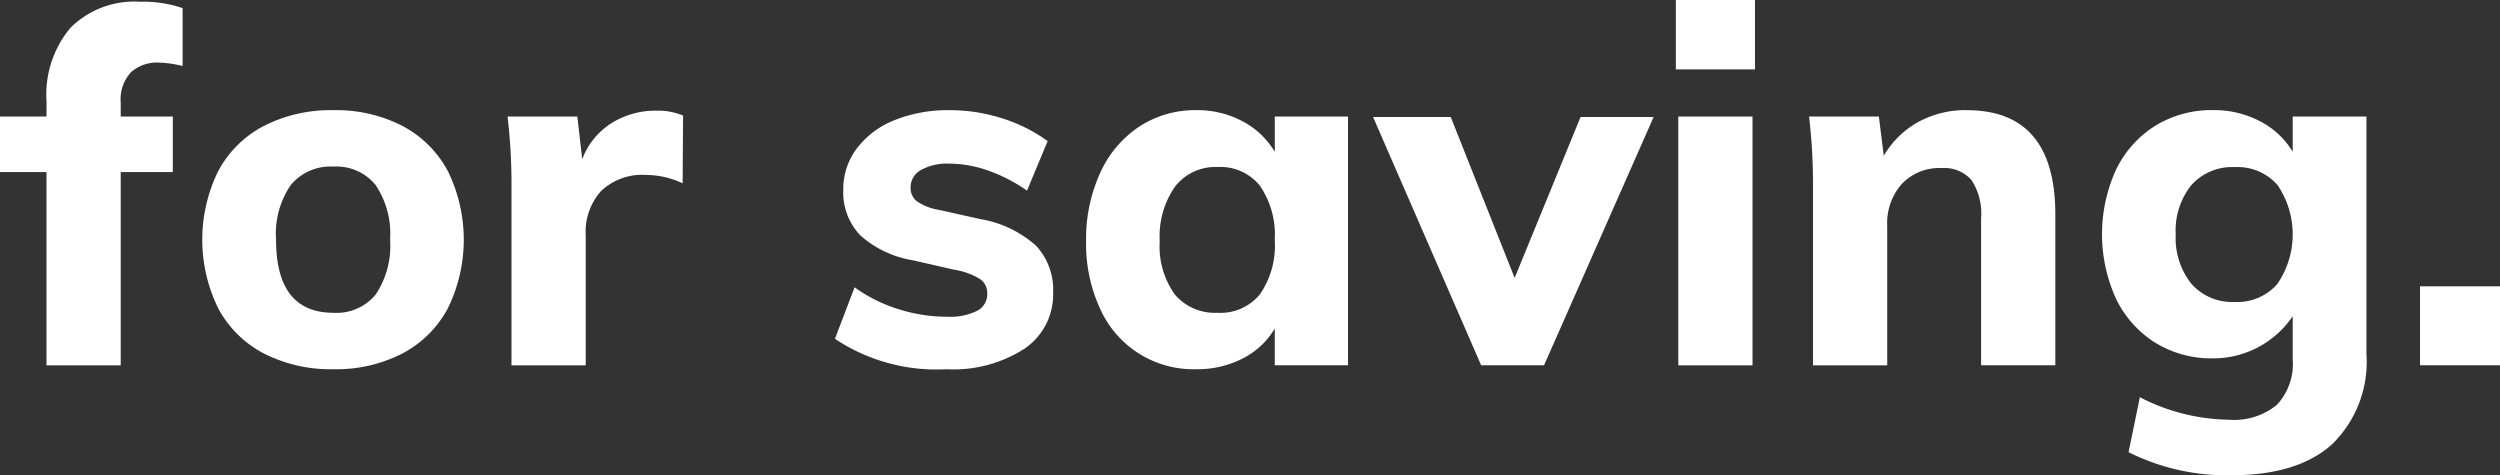 <svg xmlns="http://www.w3.org/2000/svg" width="166.562" height="31.656"><rect width="100%" height="100%" fill="#333333" stroke="none"/><path data-name="for saving." d="M10.565 4.17a7.08 7.08 0 011.6.229V.542A7.992 7.992 0 009.349.117a6.027 6.027 0 00-4.65 1.732 6.9 6.9 0 00-1.6 4.87v1.043H-.013v3.7h3.111v12.876h4.945V11.462h3.471v-3.7H8.043V6.85a2.67 2.67 0 01.688-2.043 2.59 2.59 0 011.834-.637zm11.658 20.429a9.612 9.612 0 004.583-1.046 7.255 7.255 0 003.029-3.007 10.37 10.37 0 000-9.152 7.258 7.258 0 00-3.029-3.007 9.617 9.617 0 00-4.585-1.046 9.787 9.787 0 00-4.634 1.046 7.23 7.23 0 00-3.046 3.007 10.37 10.37 0 000 9.152 7.227 7.227 0 003.046 3.007 9.781 9.781 0 004.634 1.046zm0-3.759q-3.831 0-3.831-4.87a5.74 5.74 0 01.982-3.645 3.436 3.436 0 012.849-1.226 3.353 3.353 0 012.8 1.226 5.814 5.814 0 01.966 3.645 5.8 5.8 0 01-.966 3.661 3.372 3.372 0 01-2.8 1.209zM43.738 7.373a5.513 5.513 0 00-3 .834 4.859 4.859 0 00-1.948 2.4l-.324-2.845h-4.65a38.5 38.5 0 01.262 4.74v11.836h4.945v-8.662a4.069 4.069 0 011.032-2.958 3.99 3.99 0 013-1.062 5.776 5.776 0 012.424.556l.032-4.511a4.274 4.274 0 00-1.768-.327zm19.32 17.226a8.735 8.735 0 005.207-1.373 4.36 4.36 0 001.9-3.726 4.306 4.306 0 00-1.147-3.138 7.42 7.42 0 00-3.7-1.765l-2.784-.621a3.531 3.531 0 01-1.457-.572 1.115 1.115 0 01-.409-.9 1.319 1.319 0 01.687-1.177 3.613 3.613 0 011.9-.425 7.865 7.865 0 012.57.458 10.762 10.762 0 012.6 1.34L69.8 9.4a10.489 10.489 0 00-3.045-1.52 11.436 11.436 0 00-3.471-.539 9.543 9.543 0 00-3.7.67 5.842 5.842 0 00-2.5 1.88 4.477 4.477 0 00-.9 2.746 4.138 4.138 0 001.13 3.04 6.941 6.941 0 003.52 1.667l2.719.621a4.8 4.8 0 011.735.621 1.15 1.15 0 01.491.981 1.246 1.246 0 01-.687 1.144 4.019 4.019 0 01-1.965.392 10.8 10.8 0 01-3.275-.507 10.125 10.125 0 01-2.915-1.455l-1.309 3.432a12.178 12.178 0 007.433 2.027zM84.933 7.762v2.353a5.446 5.446 0 00-2.127-2.023 6.382 6.382 0 00-3.111-.752 6.772 6.772 0 00-3.8 1.1 7.284 7.284 0 00-2.6 3.089 10.587 10.587 0 00-.934 4.543 10.261 10.261 0 00.931 4.49 6.8 6.8 0 006.4 4.037 6.617 6.617 0 003.111-.719 5.217 5.217 0 002.128-1.994v2.451h4.88V7.762h-4.88zm-3.8 13.075a3.484 3.484 0 01-2.866-1.226 5.493 5.493 0 01-1-3.547 5.784 5.784 0 011.016-3.628 3.4 3.4 0 012.849-1.308 3.363 3.363 0 012.816 1.258 5.764 5.764 0 01.982 3.612 5.691 5.691 0 01-.982 3.6 3.379 3.379 0 01-2.816 1.242zm19.779-2.321L96.655 7.795h-5.174l7.2 16.54h4.192l7.3-16.54h-4.867zm15.849 5.818V7.762h-4.944v16.576h4.944zm-5.108-19.71h5.272V-.014h-5.272v4.642zm19.386 2.713a6.576 6.576 0 00-3.226.785 6.1 6.1 0 00-2.308 2.255l-.326-2.615h-4.65a38.6 38.6 0 01.262 4.74v11.836h4.945v-9.283a3.94 3.94 0 01.982-2.811 3.424 3.424 0 012.62-1.046 2.422 2.422 0 012.014.8 4.056 4.056 0 01.639 2.533v9.806h4.945V14.303q0-6.962-5.9-6.962zm21.713.425v2.353a5.4 5.4 0 00-2.161-2.027 6.573 6.573 0 00-3.144-.752 7.147 7.147 0 00-3.831 1.03 7.073 7.073 0 00-2.62 2.909 10.347 10.347 0 000 8.662 7.07 7.07 0 002.62 2.909 7.148 7.148 0 003.831 1.03 6.381 6.381 0 005.305-2.811v2.876a3.988 3.988 0 01-1.048 3.023 4.458 4.458 0 01-3.176 1 13.269 13.269 0 01-5.96-1.5l-.753 3.661a14.55 14.55 0 006.877 1.536q4.388 0 6.68-2.059a7.669 7.669 0 002.292-6.014V7.762h-4.912zm-3.864 12.356a3.613 3.613 0 01-2.882-1.206 4.869 4.869 0 01-1.048-3.3 4.807 4.807 0 011.048-3.285 3.637 3.637 0 012.882-1.193 3.538 3.538 0 012.849 1.193 5.839 5.839 0 01-.016 6.6 3.548 3.548 0 01-2.833 1.193zm12.346 4.217h5.337v-5.26h-5.337v5.263z" fill="#fff" fill-rule="evenodd"/></svg>
